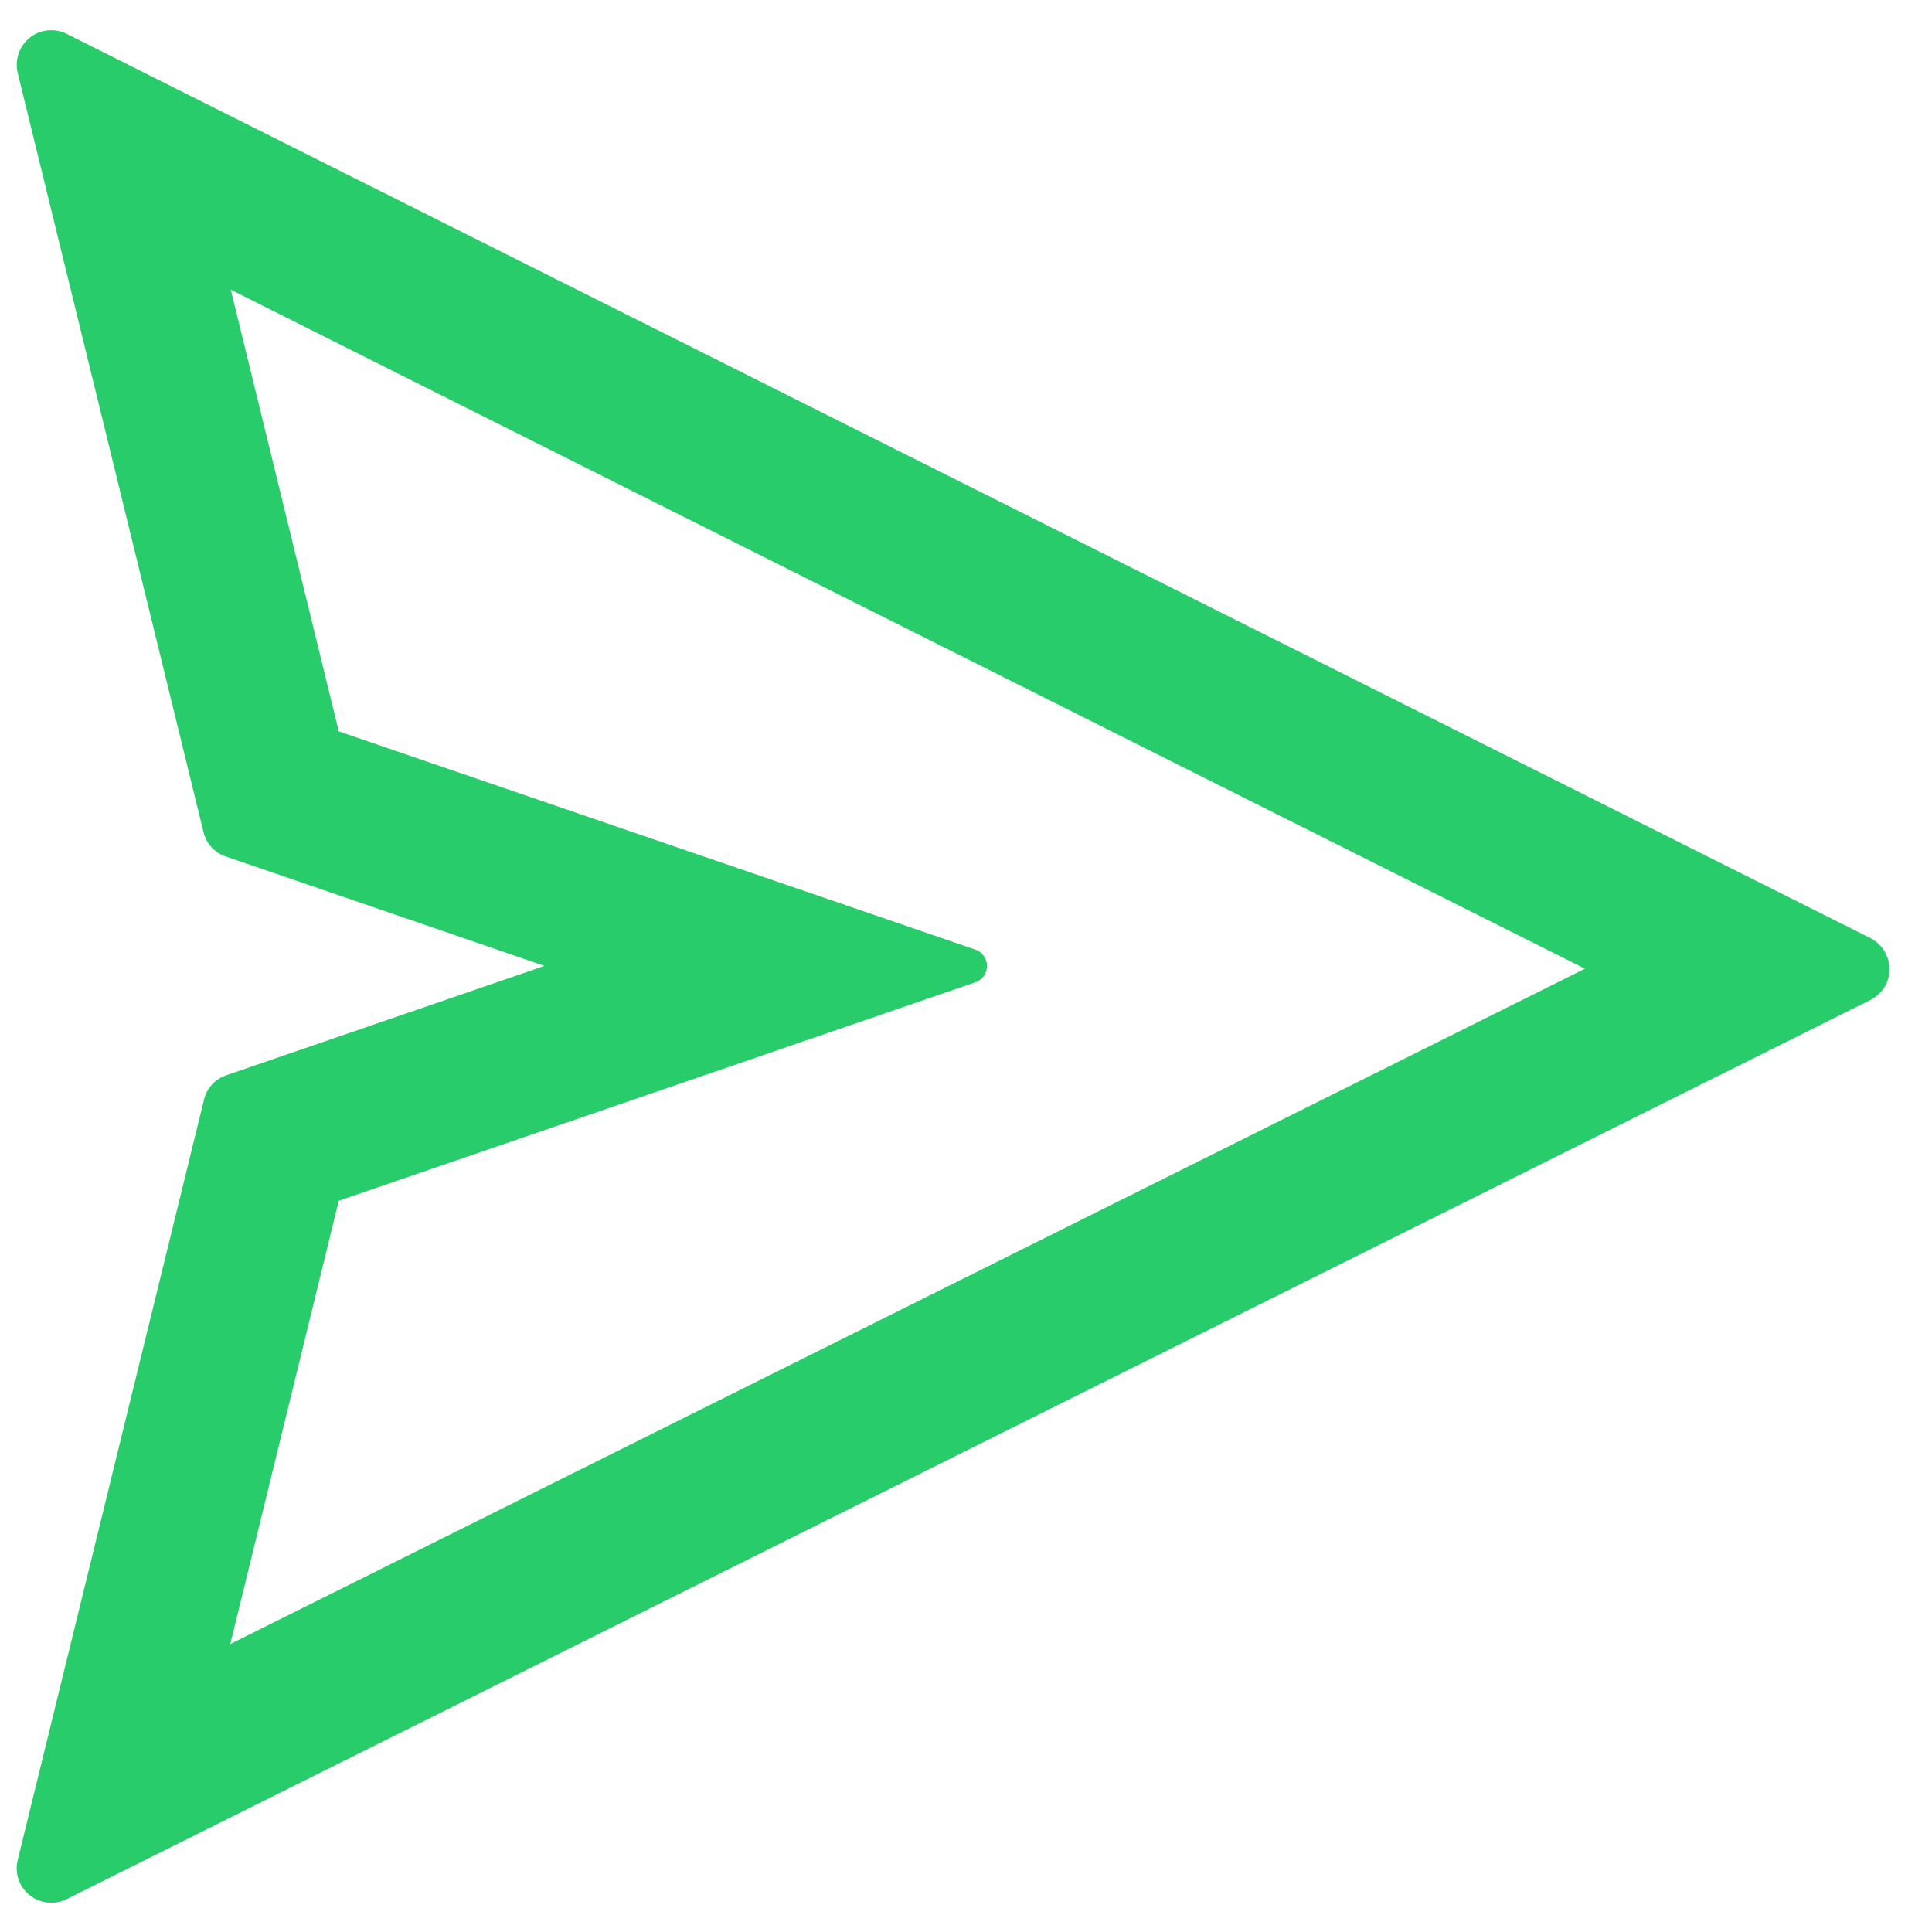 <svg width="20" height="20" viewBox="0 0 20 20" fill="none" xmlns="http://www.w3.org/2000/svg">
<path d="M19.362 9.711L0.69 0.35C0.614 0.312 0.527 0.303 0.444 0.323C0.353 0.345 0.274 0.404 0.225 0.484C0.176 0.565 0.161 0.662 0.183 0.754L2.107 8.615C2.136 8.734 2.223 8.83 2.34 8.867L5.636 9.999L2.342 11.131C2.226 11.171 2.139 11.265 2.112 11.383L0.183 19.256C0.163 19.338 0.172 19.425 0.21 19.499C0.297 19.675 0.511 19.747 0.69 19.66L19.362 10.352C19.431 10.318 19.487 10.26 19.523 10.193C19.61 10.015 19.538 9.8 19.362 9.711ZM2.384 17.019L3.507 12.43L10.096 10.169C10.148 10.151 10.19 10.111 10.208 10.057C10.239 9.963 10.19 9.863 10.096 9.83L3.507 7.571L2.389 2.999L16.407 10.028L2.384 17.019Z" fill="#29CC6A"/>
</svg>
